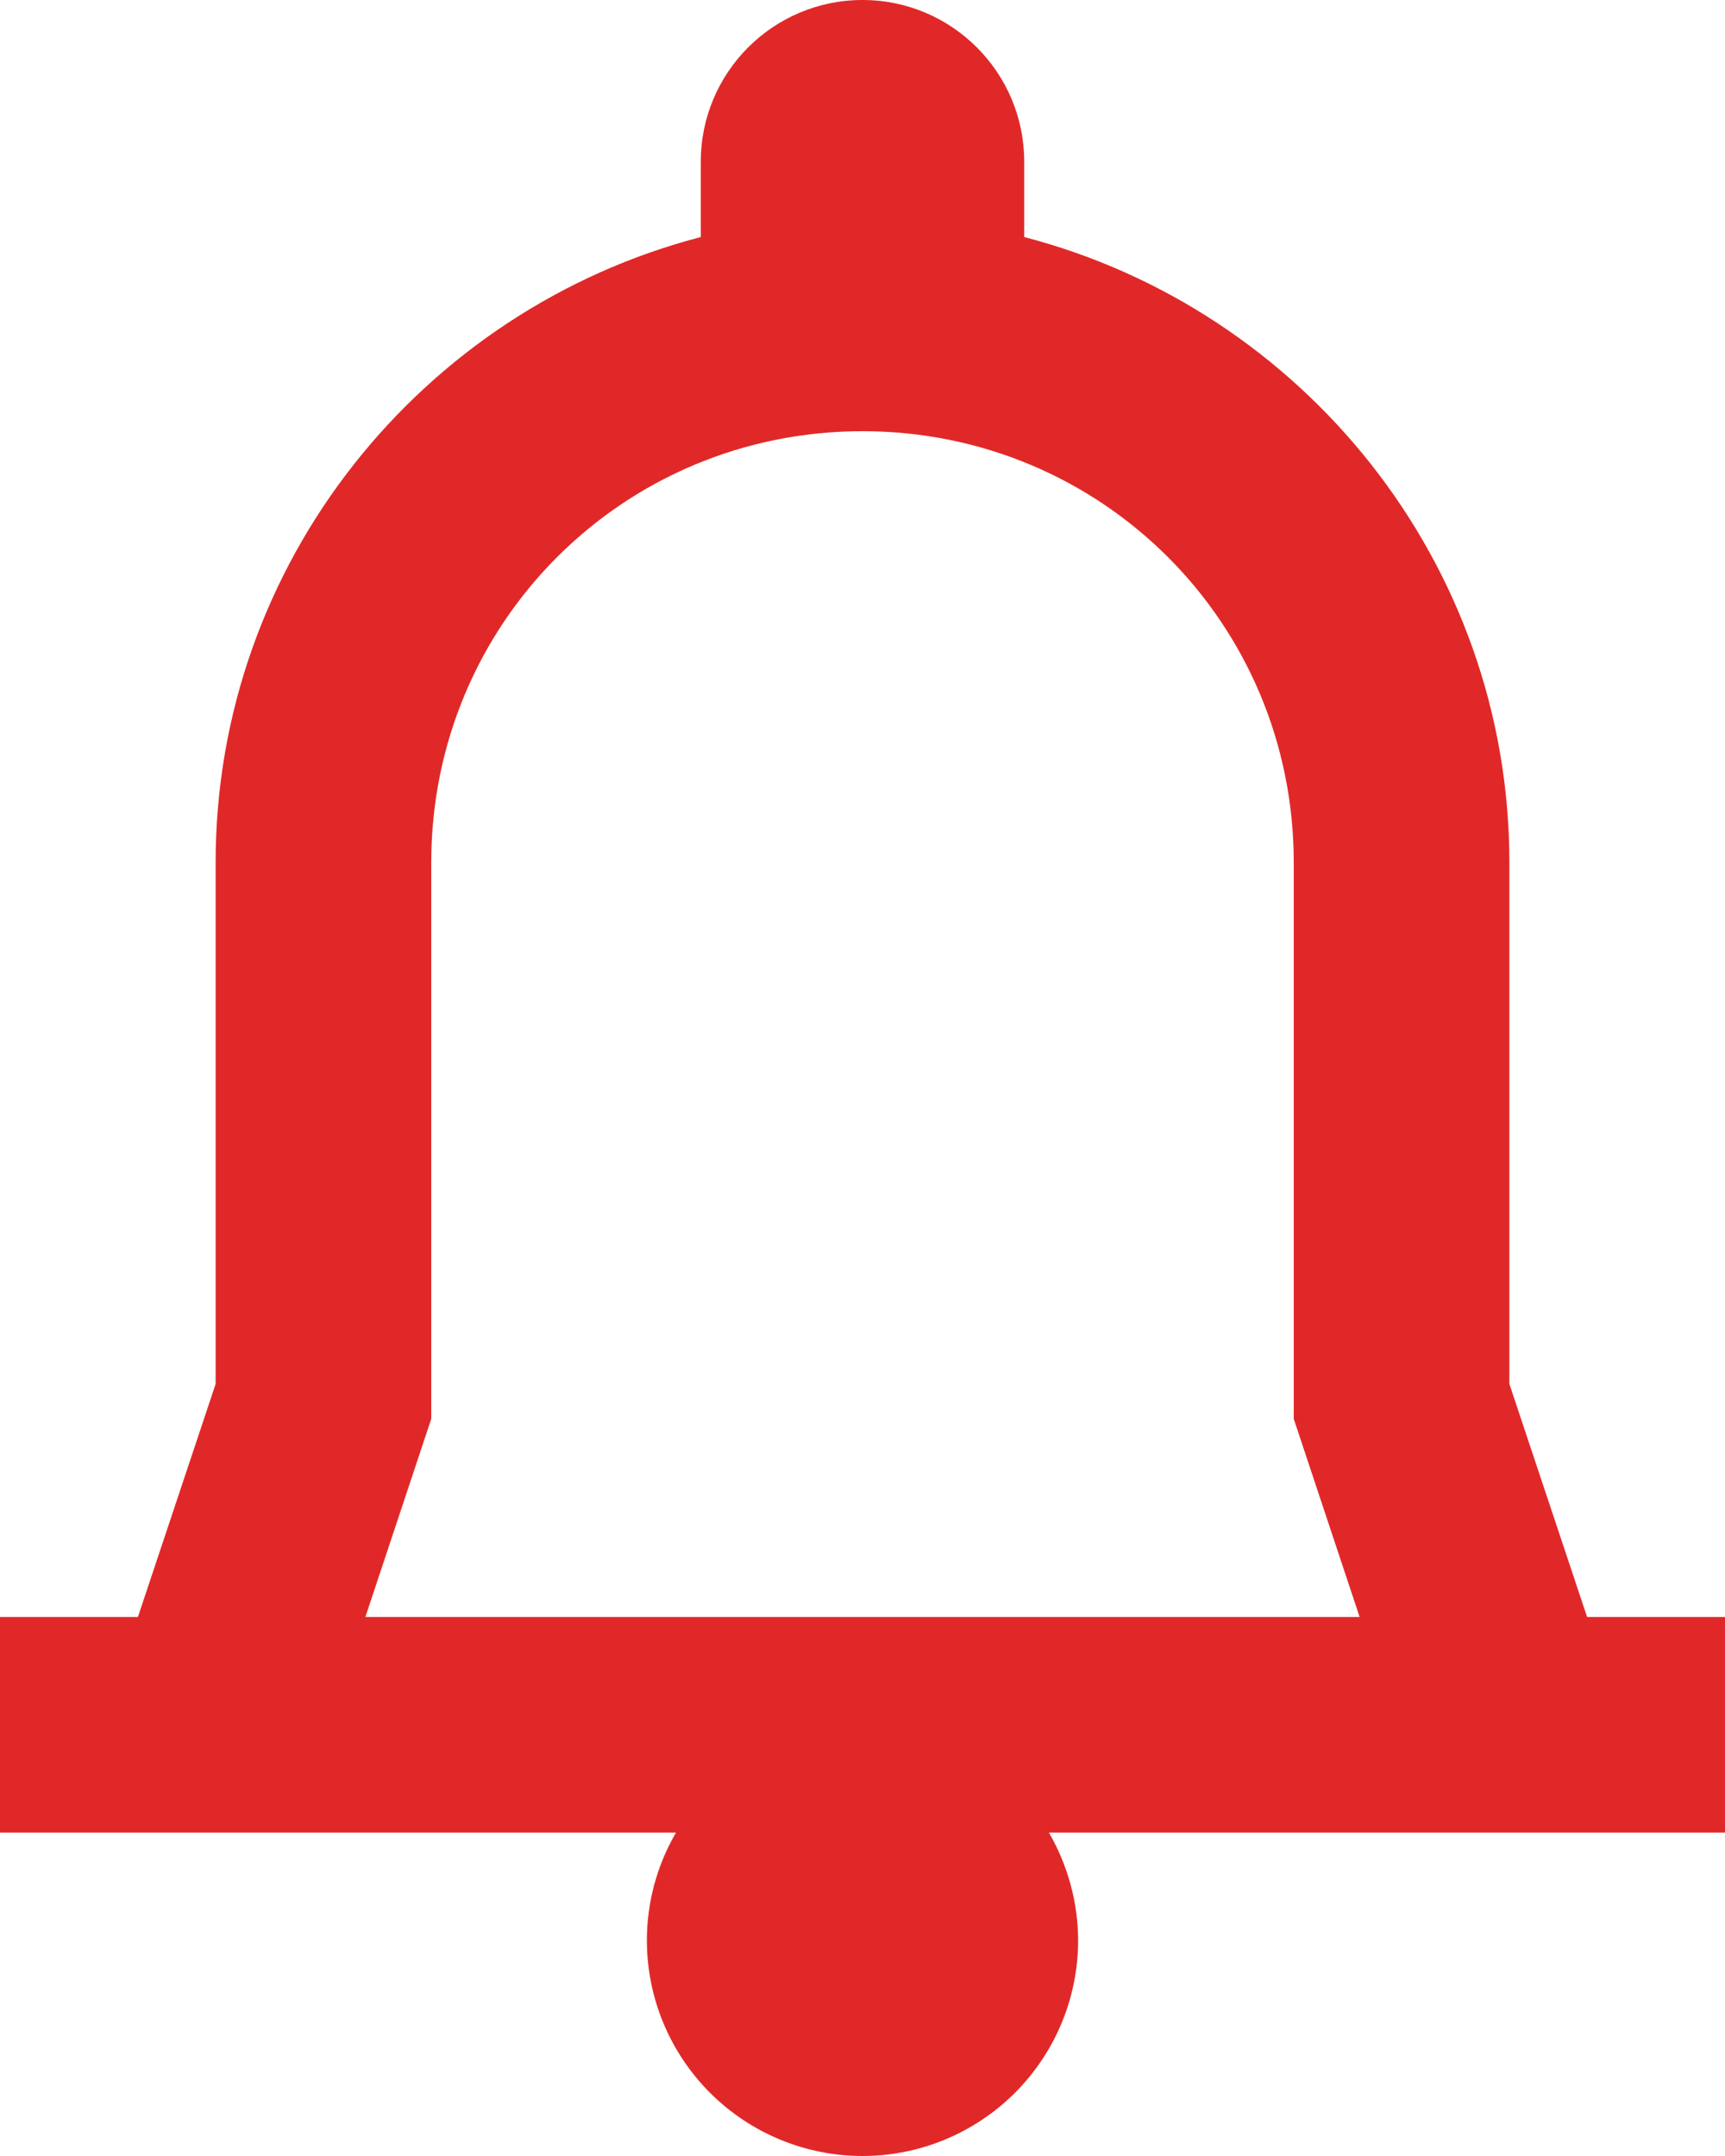 <svg width="16" height="20" viewBox="0 0 16 20" fill="none" xmlns="http://www.w3.org/2000/svg">
<path d="M8 0C7.172 0 6.5 0.672 6.5 1.5V2.199C3.92 2.87 2 5.217 2 8V12.838L1.279 15H0V17H6.27C6.093 17.304 6 17.649 6 18C6 18.53 6.211 19.039 6.586 19.414C6.961 19.789 7.47 20 8 20C8.53 20 9.039 19.789 9.414 19.414C9.789 19.039 10 18.53 10 18C9.999 17.649 9.905 17.304 9.729 17H16V15H14.721L14 12.838V8C14 5.217 12.08 2.87 9.5 2.199V1.5C9.5 0.672 8.828 0 8 0ZM8 4C10.22 4 12 5.78 12 8V13.162L12.611 15H3.389L4 13.162V8C4 5.78 5.78 4 8 4Z" fill="#E12828"/>
</svg>
